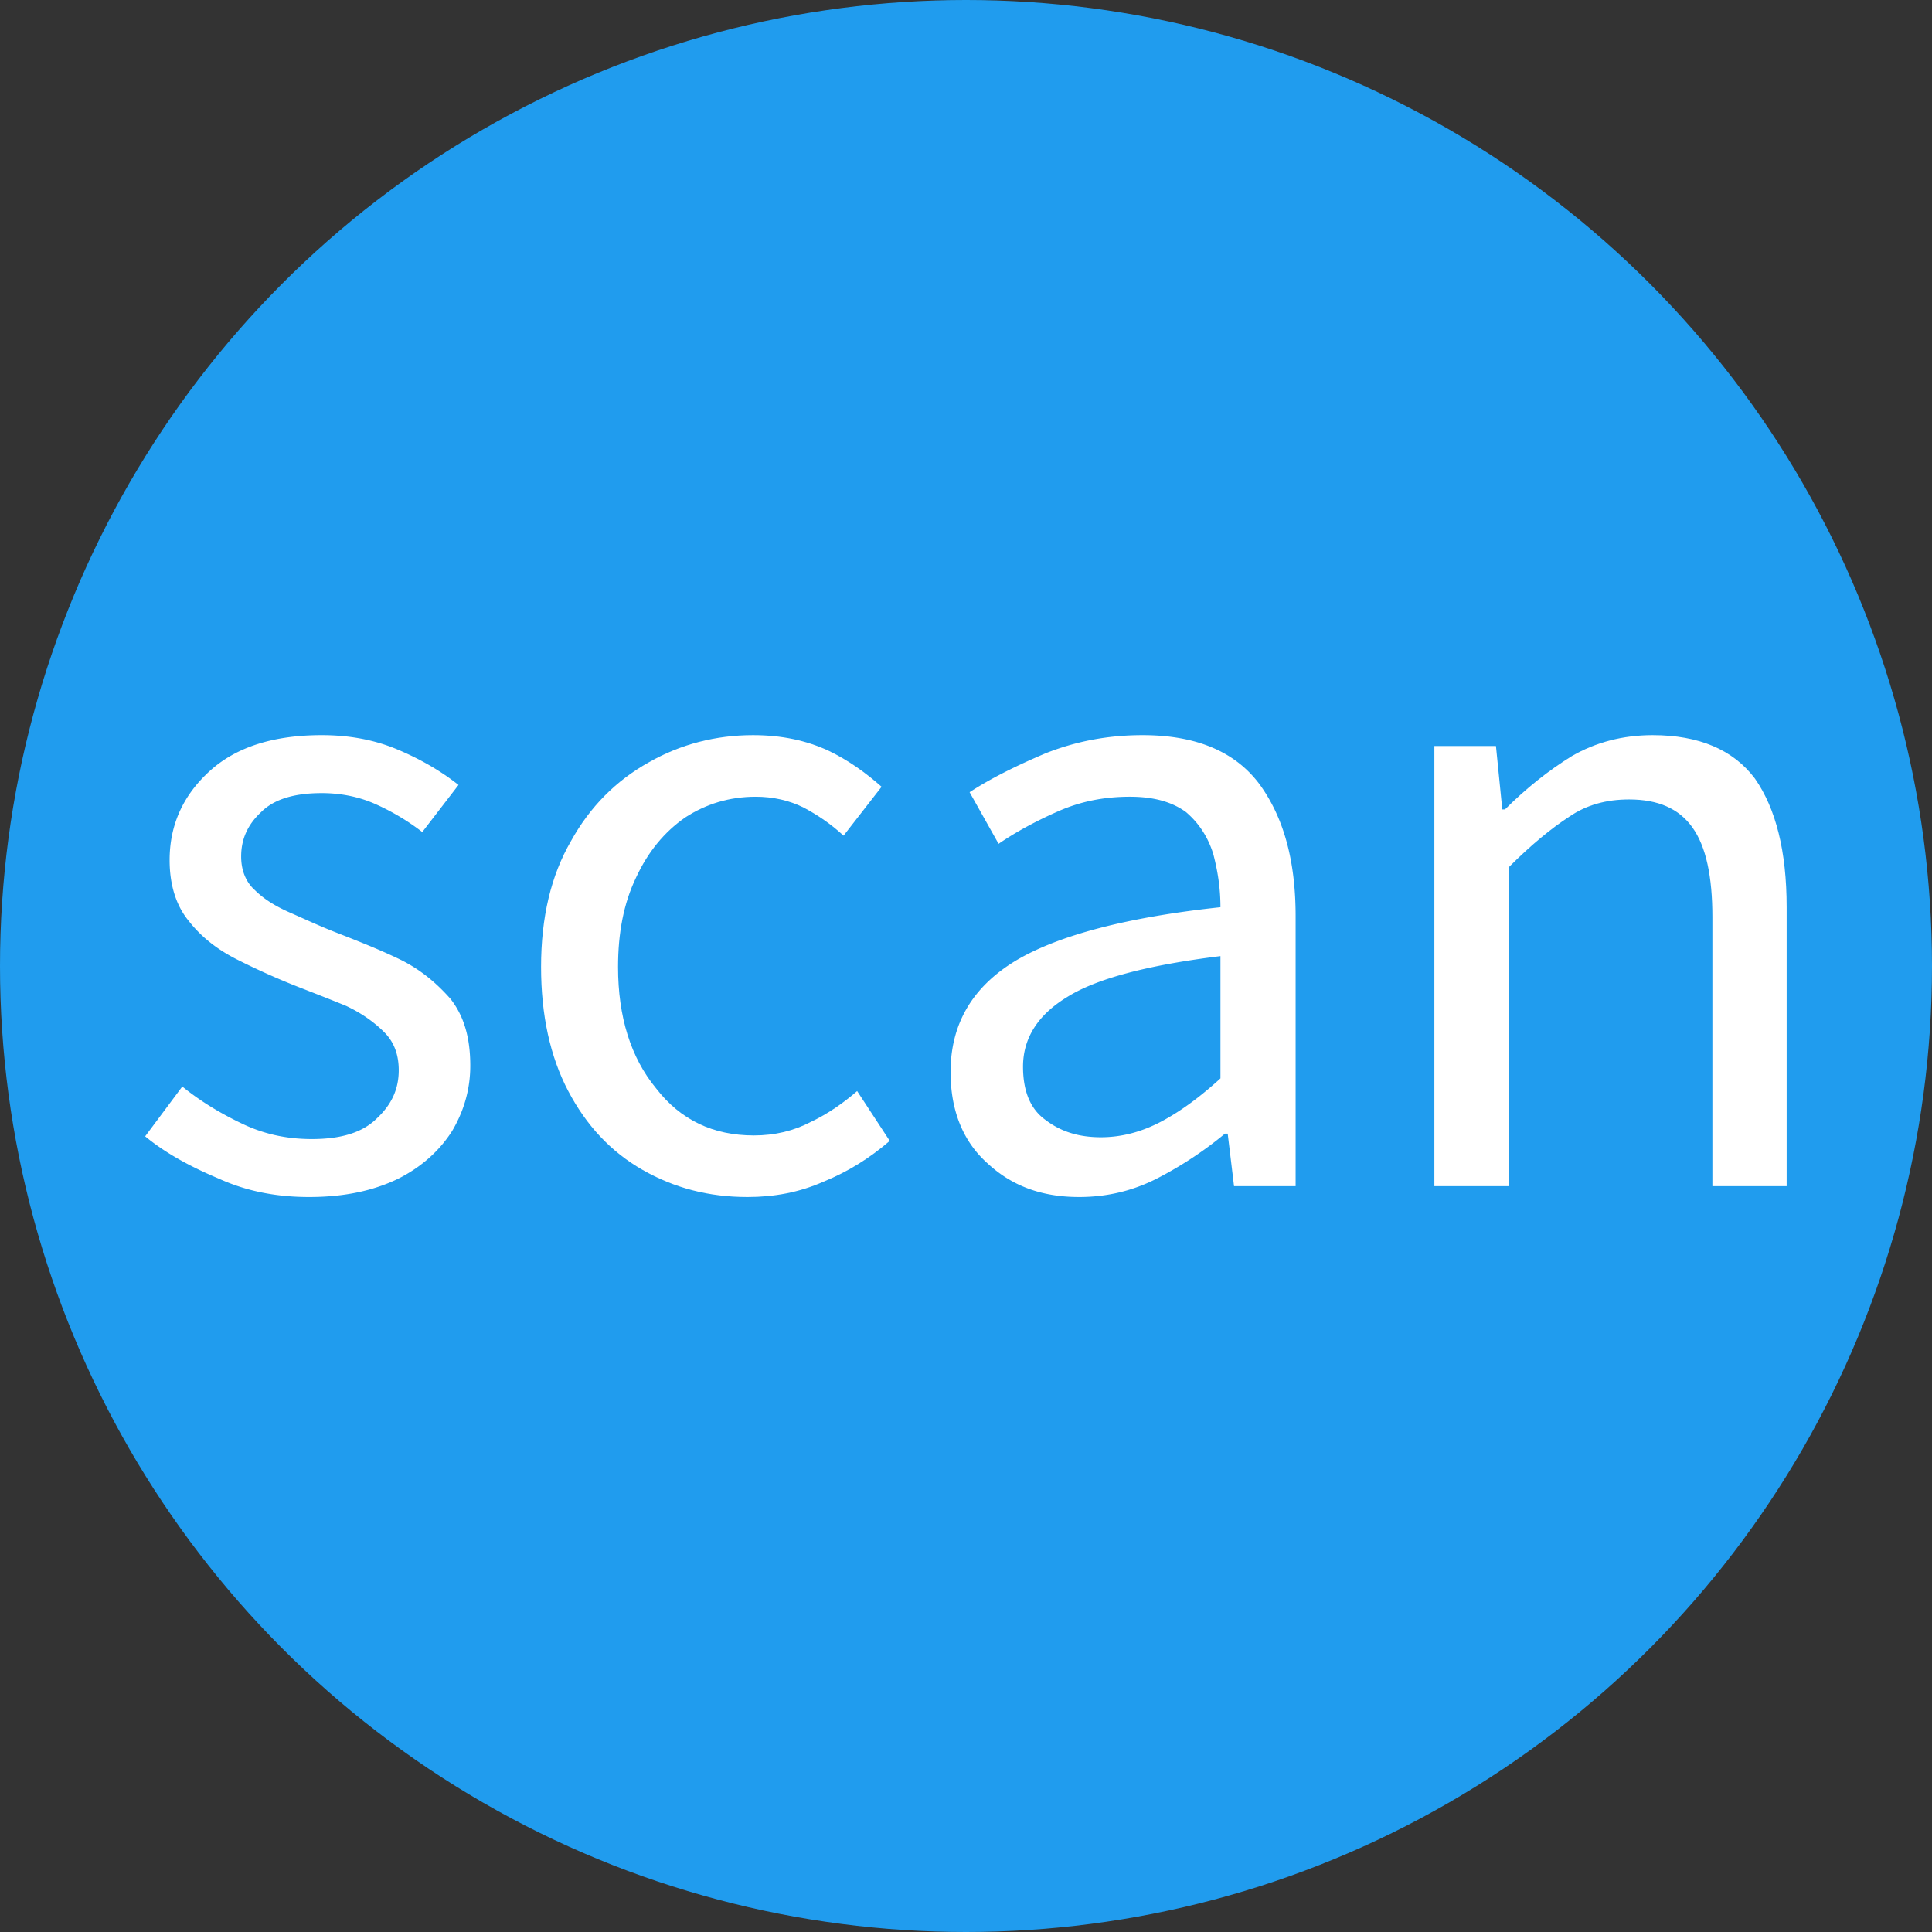 <svg xmlns="http://www.w3.org/2000/svg" xml:space="preserve" style="fill-rule:evenodd;clip-rule:evenodd;stroke-linejoin:round;stroke-miterlimit:2" viewBox="0 0 192 192"><rect x="0" y="0" width="192" height="192" fill="#333333" stroke="none"/><circle cx="96" cy="96" r="96" style="fill:#209cee"/><path d="M.209.012C.174.012.141.006.11-.008.079-.021.051-.036.028-.055L.069-.11c.021.017.043.03.066.041.023.011.048.017.077.017.032 0 .056-.007.072-.023C.3-.09.308-.107.308-.128c0-.017-.005-.031-.016-.042C.281-.181.267-.191.25-.199.233-.206.215-.213.197-.22A.804.804 0 0 1 .13-.25C.108-.261.09-.275.076-.293.062-.31.055-.333.055-.36c0-.039.015-.072.045-.099.029-.026.07-.039.123-.039.03 0 .058.005.084.016.026.011.048.024.067.039l-.04.052a.255.255 0 0 0-.052-.031C.264-.43.244-.434.223-.434c-.031 0-.053.007-.067.021-.015.014-.022.03-.022.049 0 .015.005.028.015.037.01.01.023.018.039.025.016.007.033.015.051.022.023.009.046.018.069.029.023.011.041.026.057.044.015.019.022.043.022.074 0 .026-.007.05-.02.072-.014.022-.034.04-.06.053C.28.005.248.012.209.012Z" style="fill:#fff;fill-rule:nonzero" transform="matrix(90 0 0 90 11.906 117.878)"/><path d="M.274.012c-.043 0-.081-.01-.116-.03C.123-.038.096-.067.076-.105c-.02-.038-.03-.084-.03-.137 0-.055.011-.101.033-.139.021-.038.05-.067.086-.087.035-.02.074-.03.115-.03.032 0 .059.006.083.017.023.011.042.025.059.04L.38-.387C.366-.4.351-.41.336-.418.32-.426.302-.43.283-.43c-.029 0-.055.008-.078.023-.023.016-.041.038-.054.066-.014.029-.02.062-.02.099 0 .055.014.1.042.134.027.035.063.052.108.052.023 0 .044-.005.063-.015C.363-.08.38-.092.395-.105l.036.055c-.022.019-.046.034-.073.045C.331.007.303.012.274.012Z" style="fill:#fff;fill-rule:nonzero" transform="matrix(90 0 0 90 49.631 117.878)"/><path d="M.194.012C.153.012.12 0 .093-.025.066-.049.052-.083.052-.126c0-.053.024-.094.072-.123.047-.028.123-.048.226-.059 0-.021-.003-.04-.008-.059C.336-.386.326-.401.312-.413.297-.424.277-.43.25-.43c-.028 0-.054.005-.079.016s-.047.023-.066.036L.073-.435C.096-.45.124-.464.157-.478c.033-.013.068-.02.107-.02.059 0 .102.018.129.054.027.037.04.085.04.146V0H.365L.358-.058H.355a.413.413 0 0 1-.074.049C.254.005.225.012.194.012Zm.024-.066c.023 0 .045-.006.066-.017.021-.011.043-.027.066-.048v-.135c-.081.01-.137.025-.169.045-.033.02-.049.046-.049.077 0 .027.008.047.025.059.017.013.037.019.061.019Z" style="fill:#fff;fill-rule:nonzero" transform="matrix(90 0 0 90 89.787 117.878)"/><path d="M.082 0v-.486H.15l.007.07H.16c.023-.023.048-.043.074-.059C.26-.49.29-.498.323-.498c.051 0 .089.016.113.048.023.033.035.08.035.142V0H.389v-.297c0-.045-.007-.078-.022-.099C.352-.417.329-.427.297-.427c-.025 0-.047.006-.066.019-.02.013-.042.031-.067.056V0H.082Z" style="fill:#fff;fill-rule:nonzero" transform="matrix(90 0 0 90 135.166 117.878)"/></svg>
